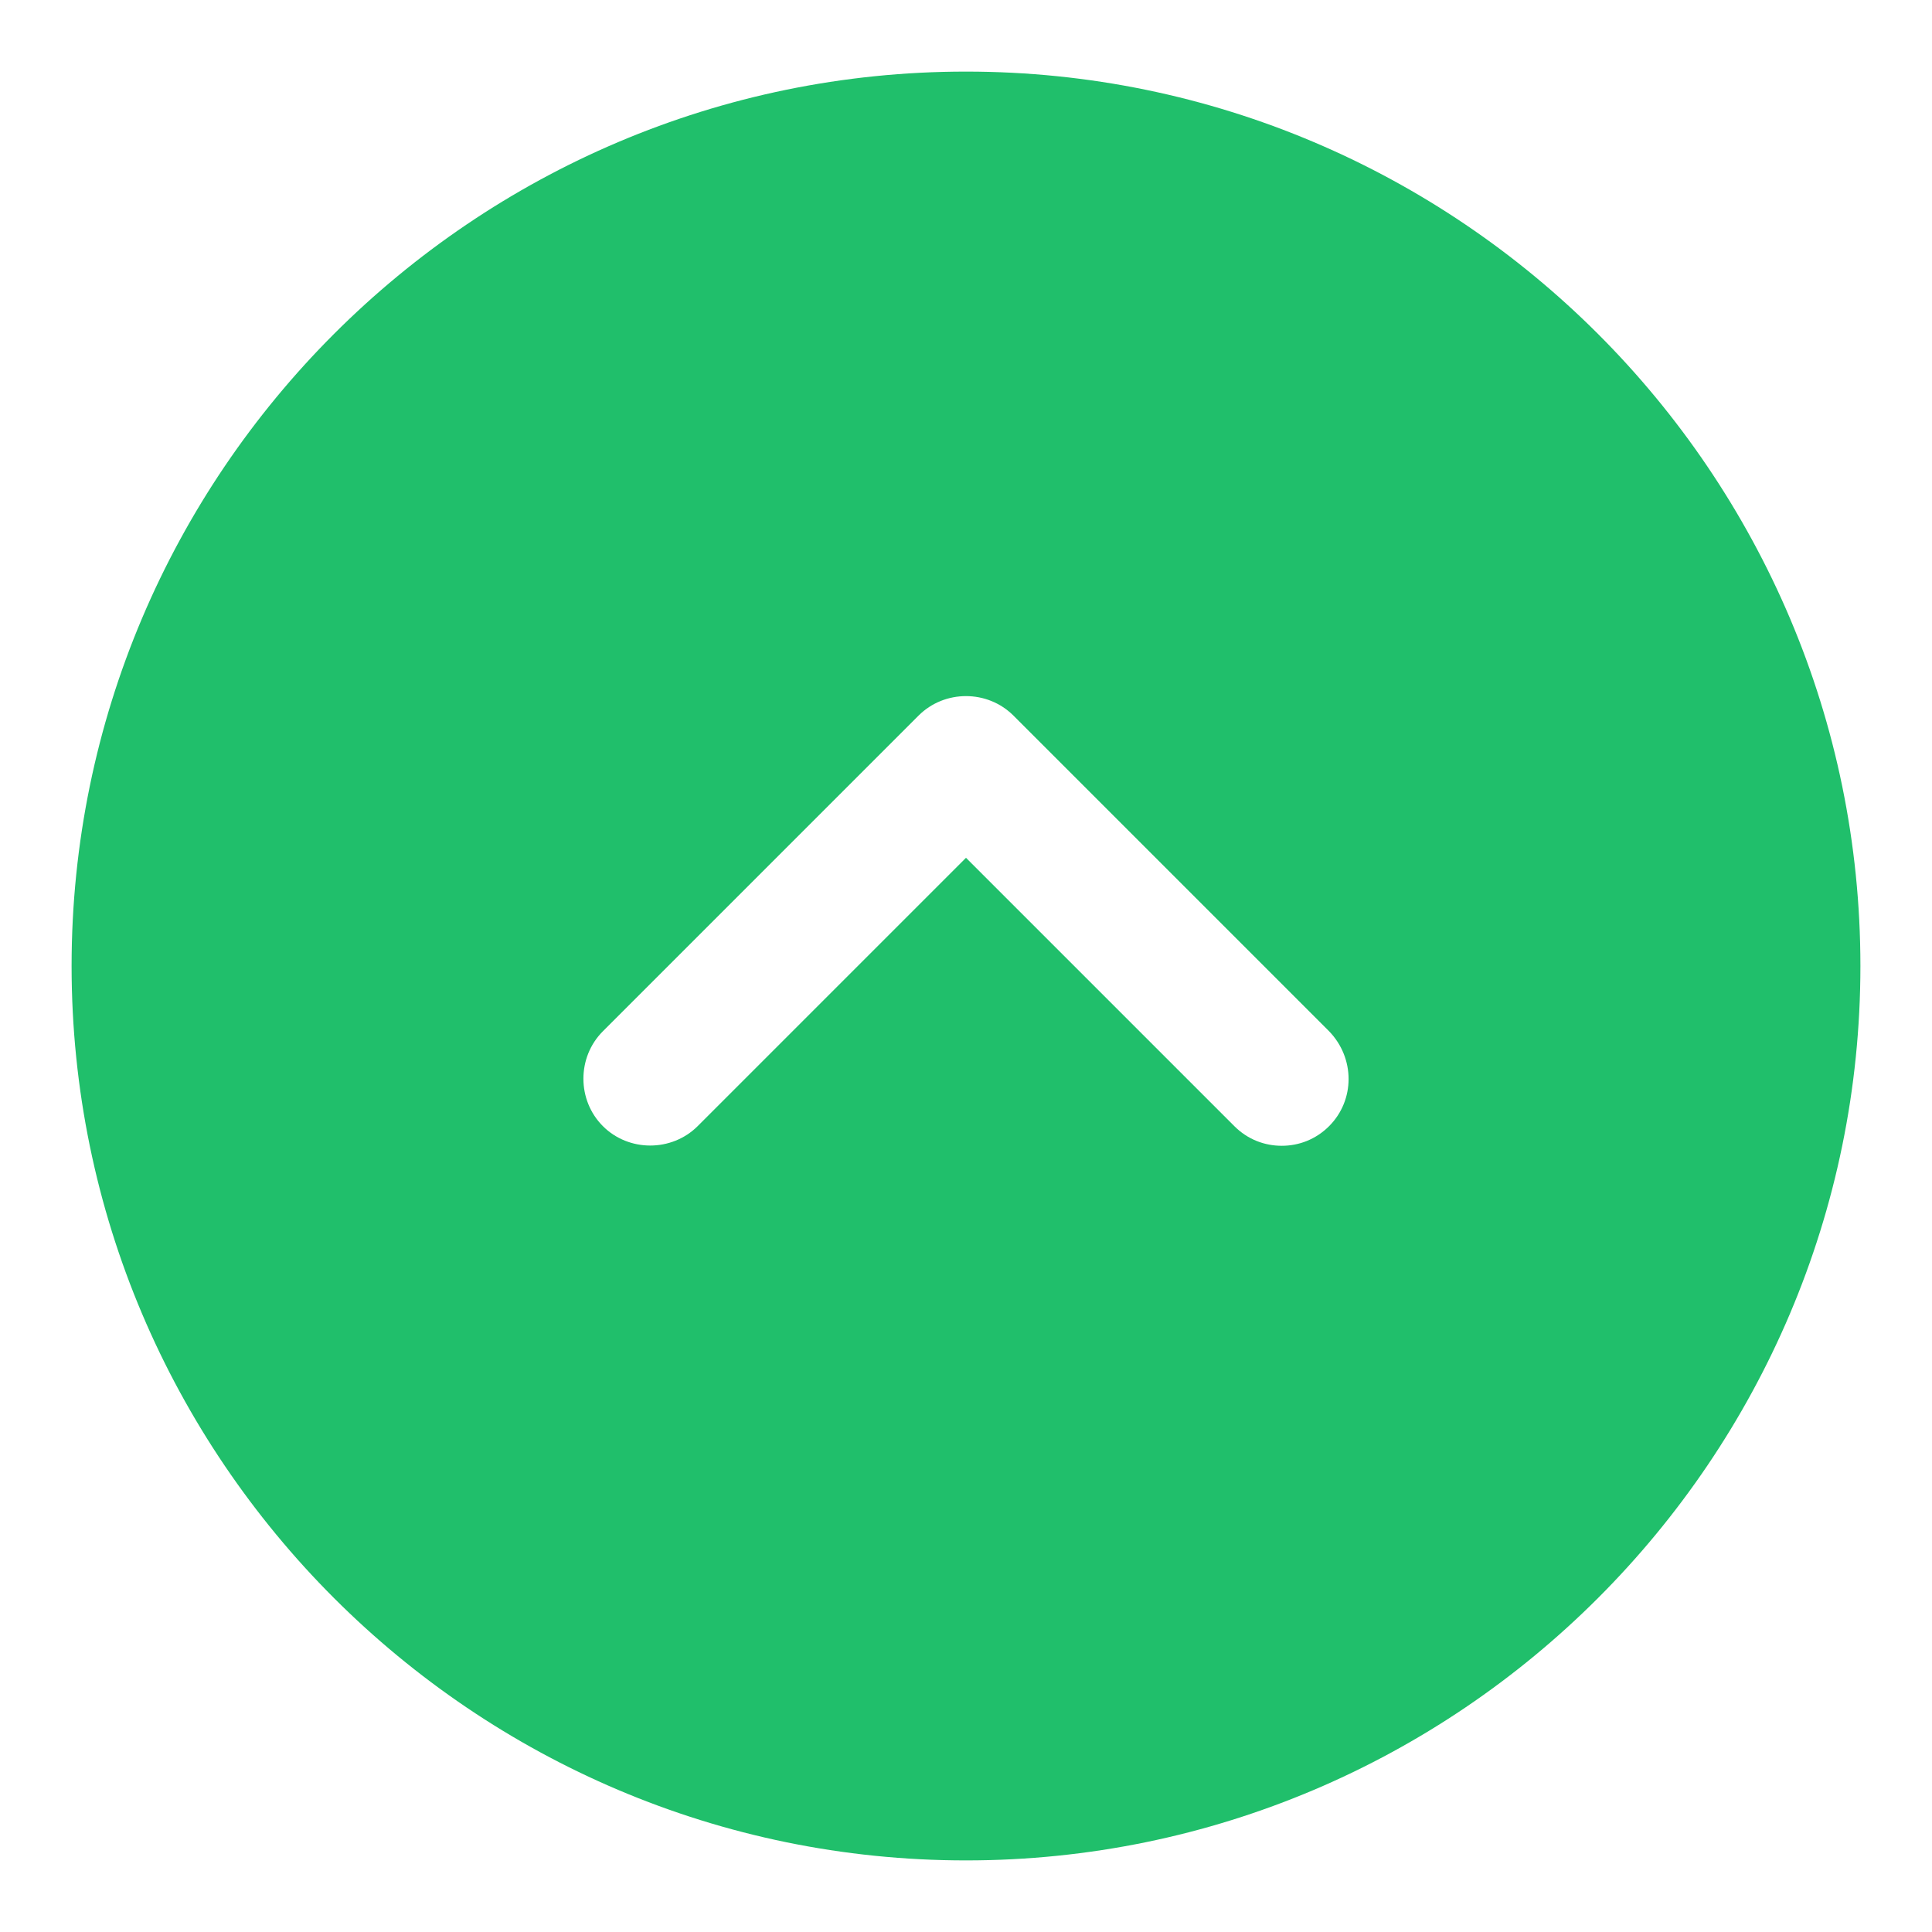 <svg width="18" height="18" viewBox="0 0 18 18" fill="none" xmlns="http://www.w3.org/2000/svg">
<path d="M9 0.667C4.408 0.667 0.667 4.408 0.667 9C0.667 13.592 4.408 17.333 9 17.333C13.592 17.333 17.333 13.592 17.333 9C17.333 4.408 13.592 0.667 9 0.667ZM12.383 10.492C12.258 10.617 12.1 10.675 11.942 10.675C11.783 10.675 11.625 10.617 11.5 10.492L9 7.992L6.5 10.492C6.258 10.733 5.858 10.733 5.617 10.492C5.375 10.25 5.375 9.85 5.617 9.608L8.558 6.667C8.8 6.425 9.2 6.425 9.442 6.667L12.383 9.608C12.625 9.858 12.625 10.25 12.383 10.492Z" fill="#20BF6B"/>
</svg>
